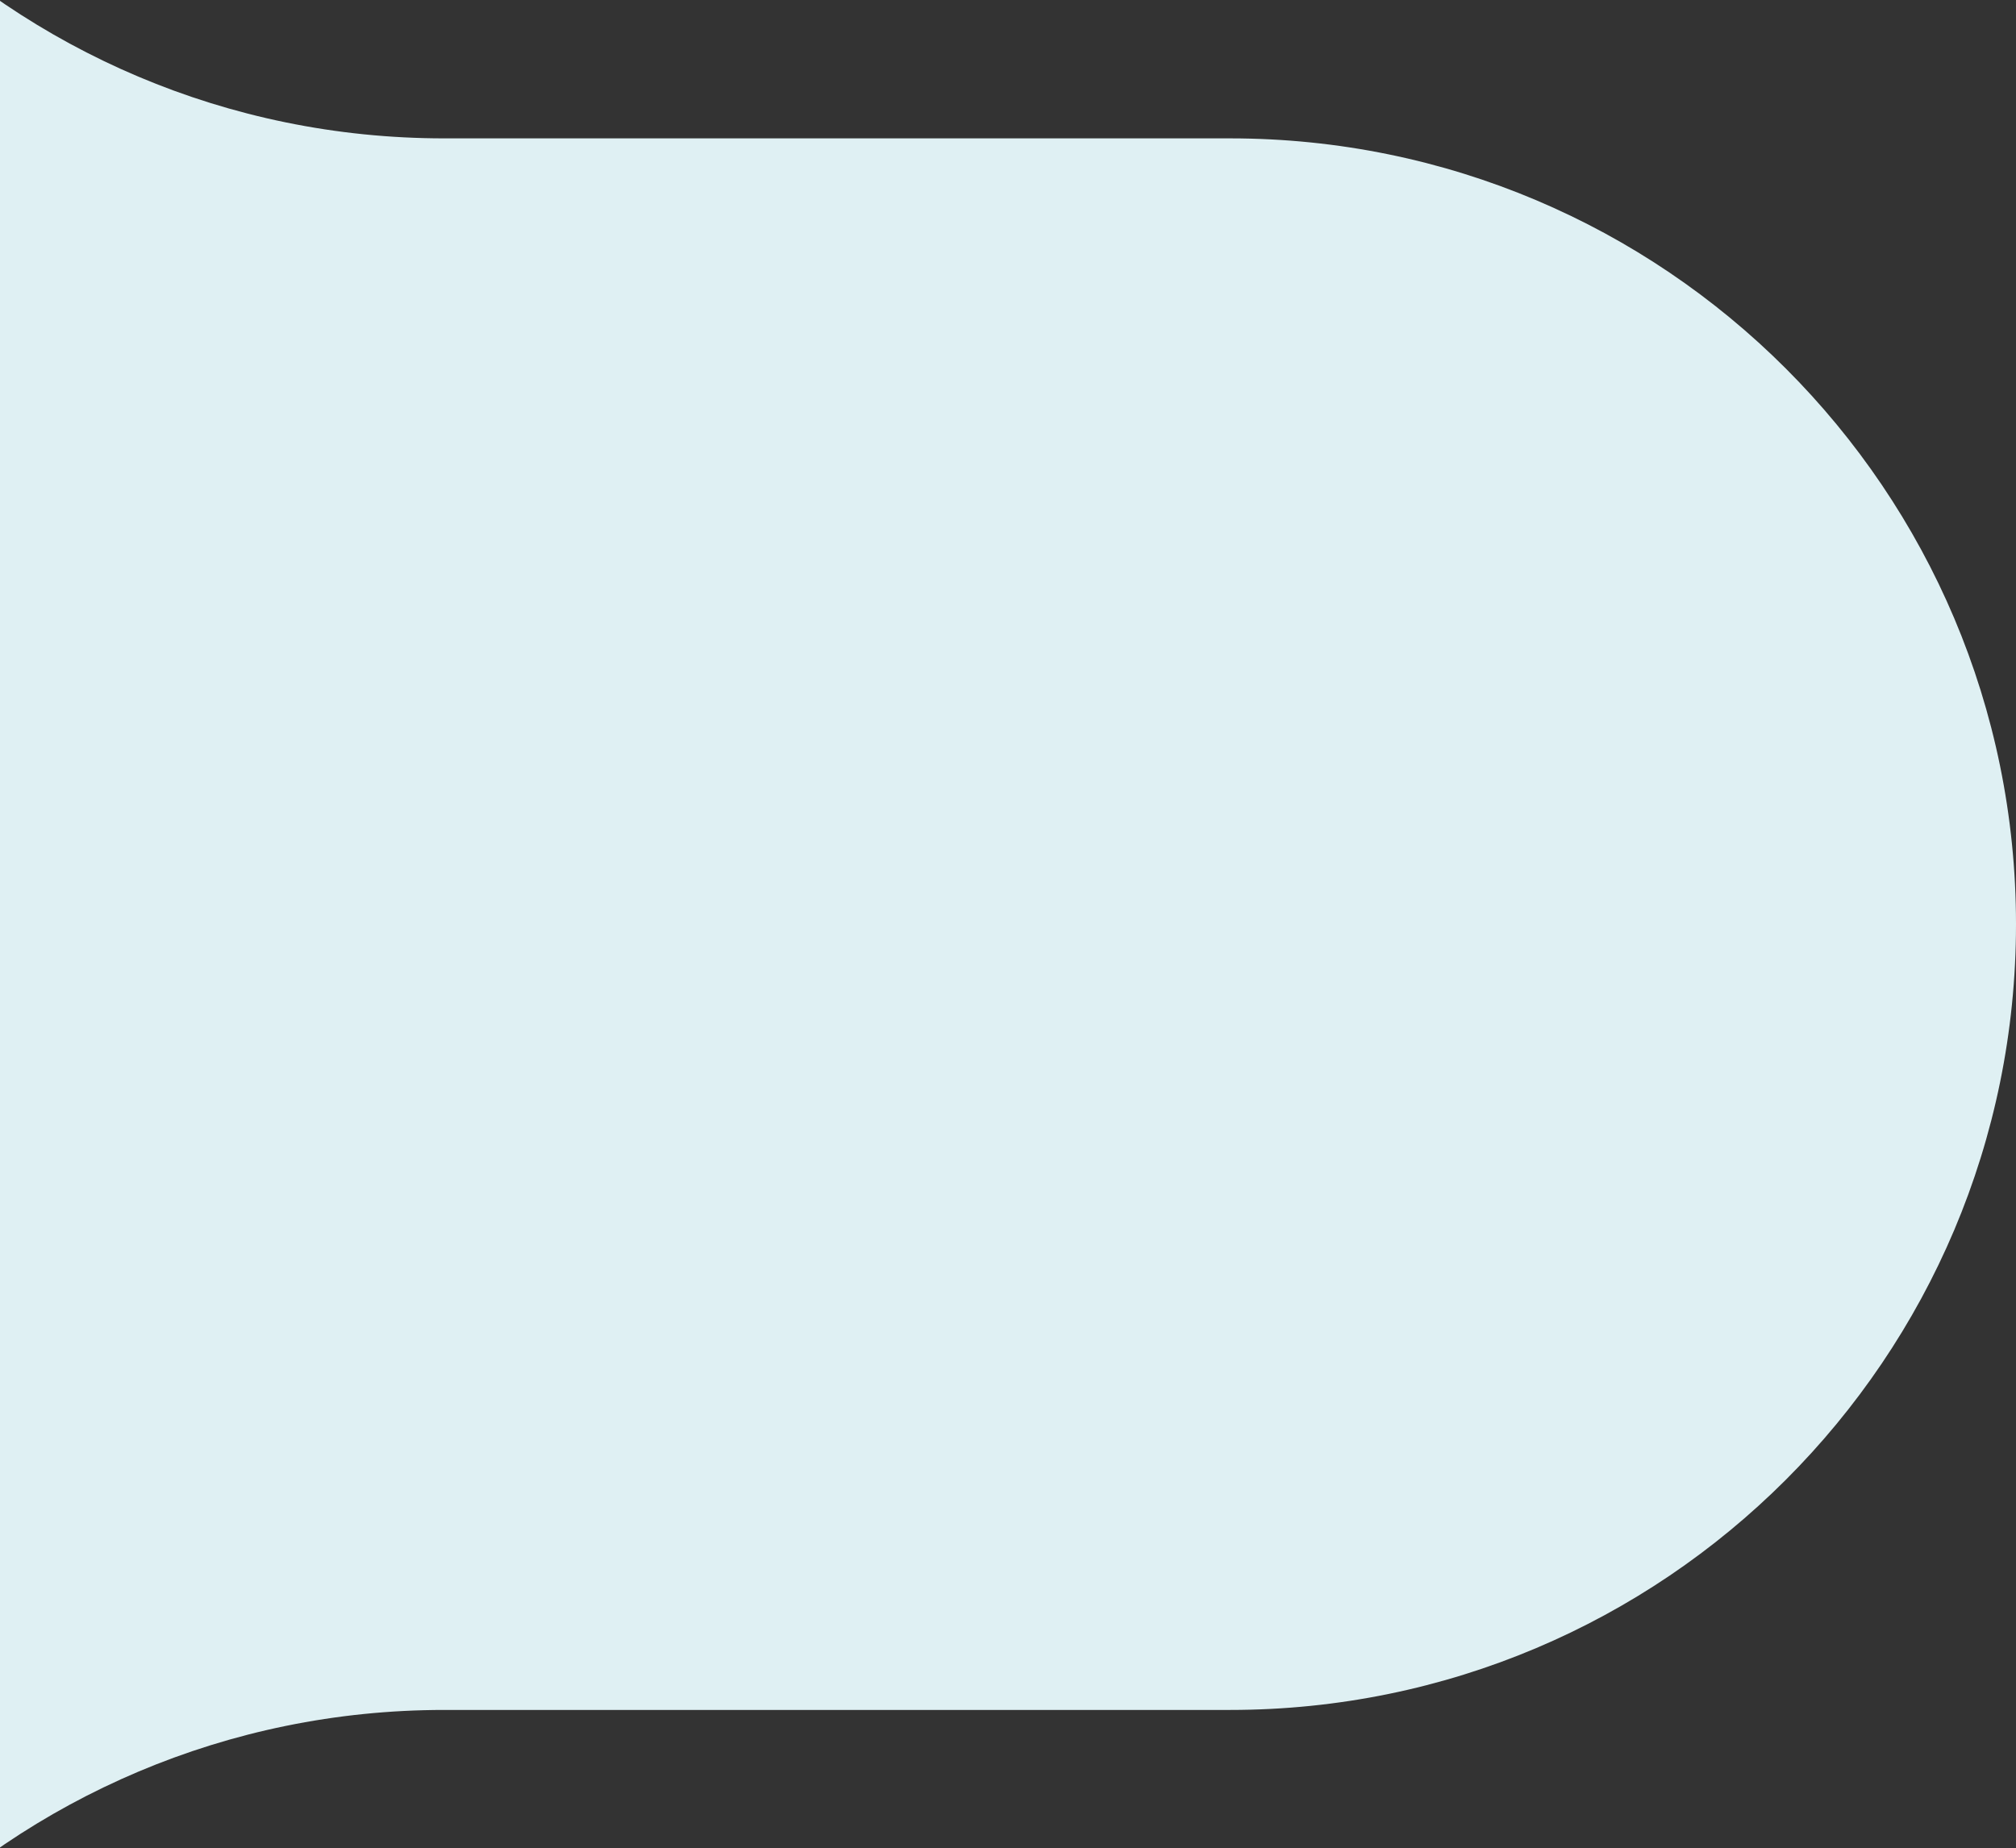 <svg height="1082" viewBox="0 0 1180 1082" width="1180" xmlns="http://www.w3.org/2000/svg"><rect x="0" y="0" width="1180" height="1082" fill="#333333" stroke="none"/><path d="m0 0c0 254.051 205.949 460 460 460h460c254.051 0 460 205.949 460 460 0 254.051-205.949 460-460 460h-460c-254.051 0-460 205.949-460 460z" fill="#dff0f3" fill-rule="evenodd" transform="translate(-200 -379)"/></svg>